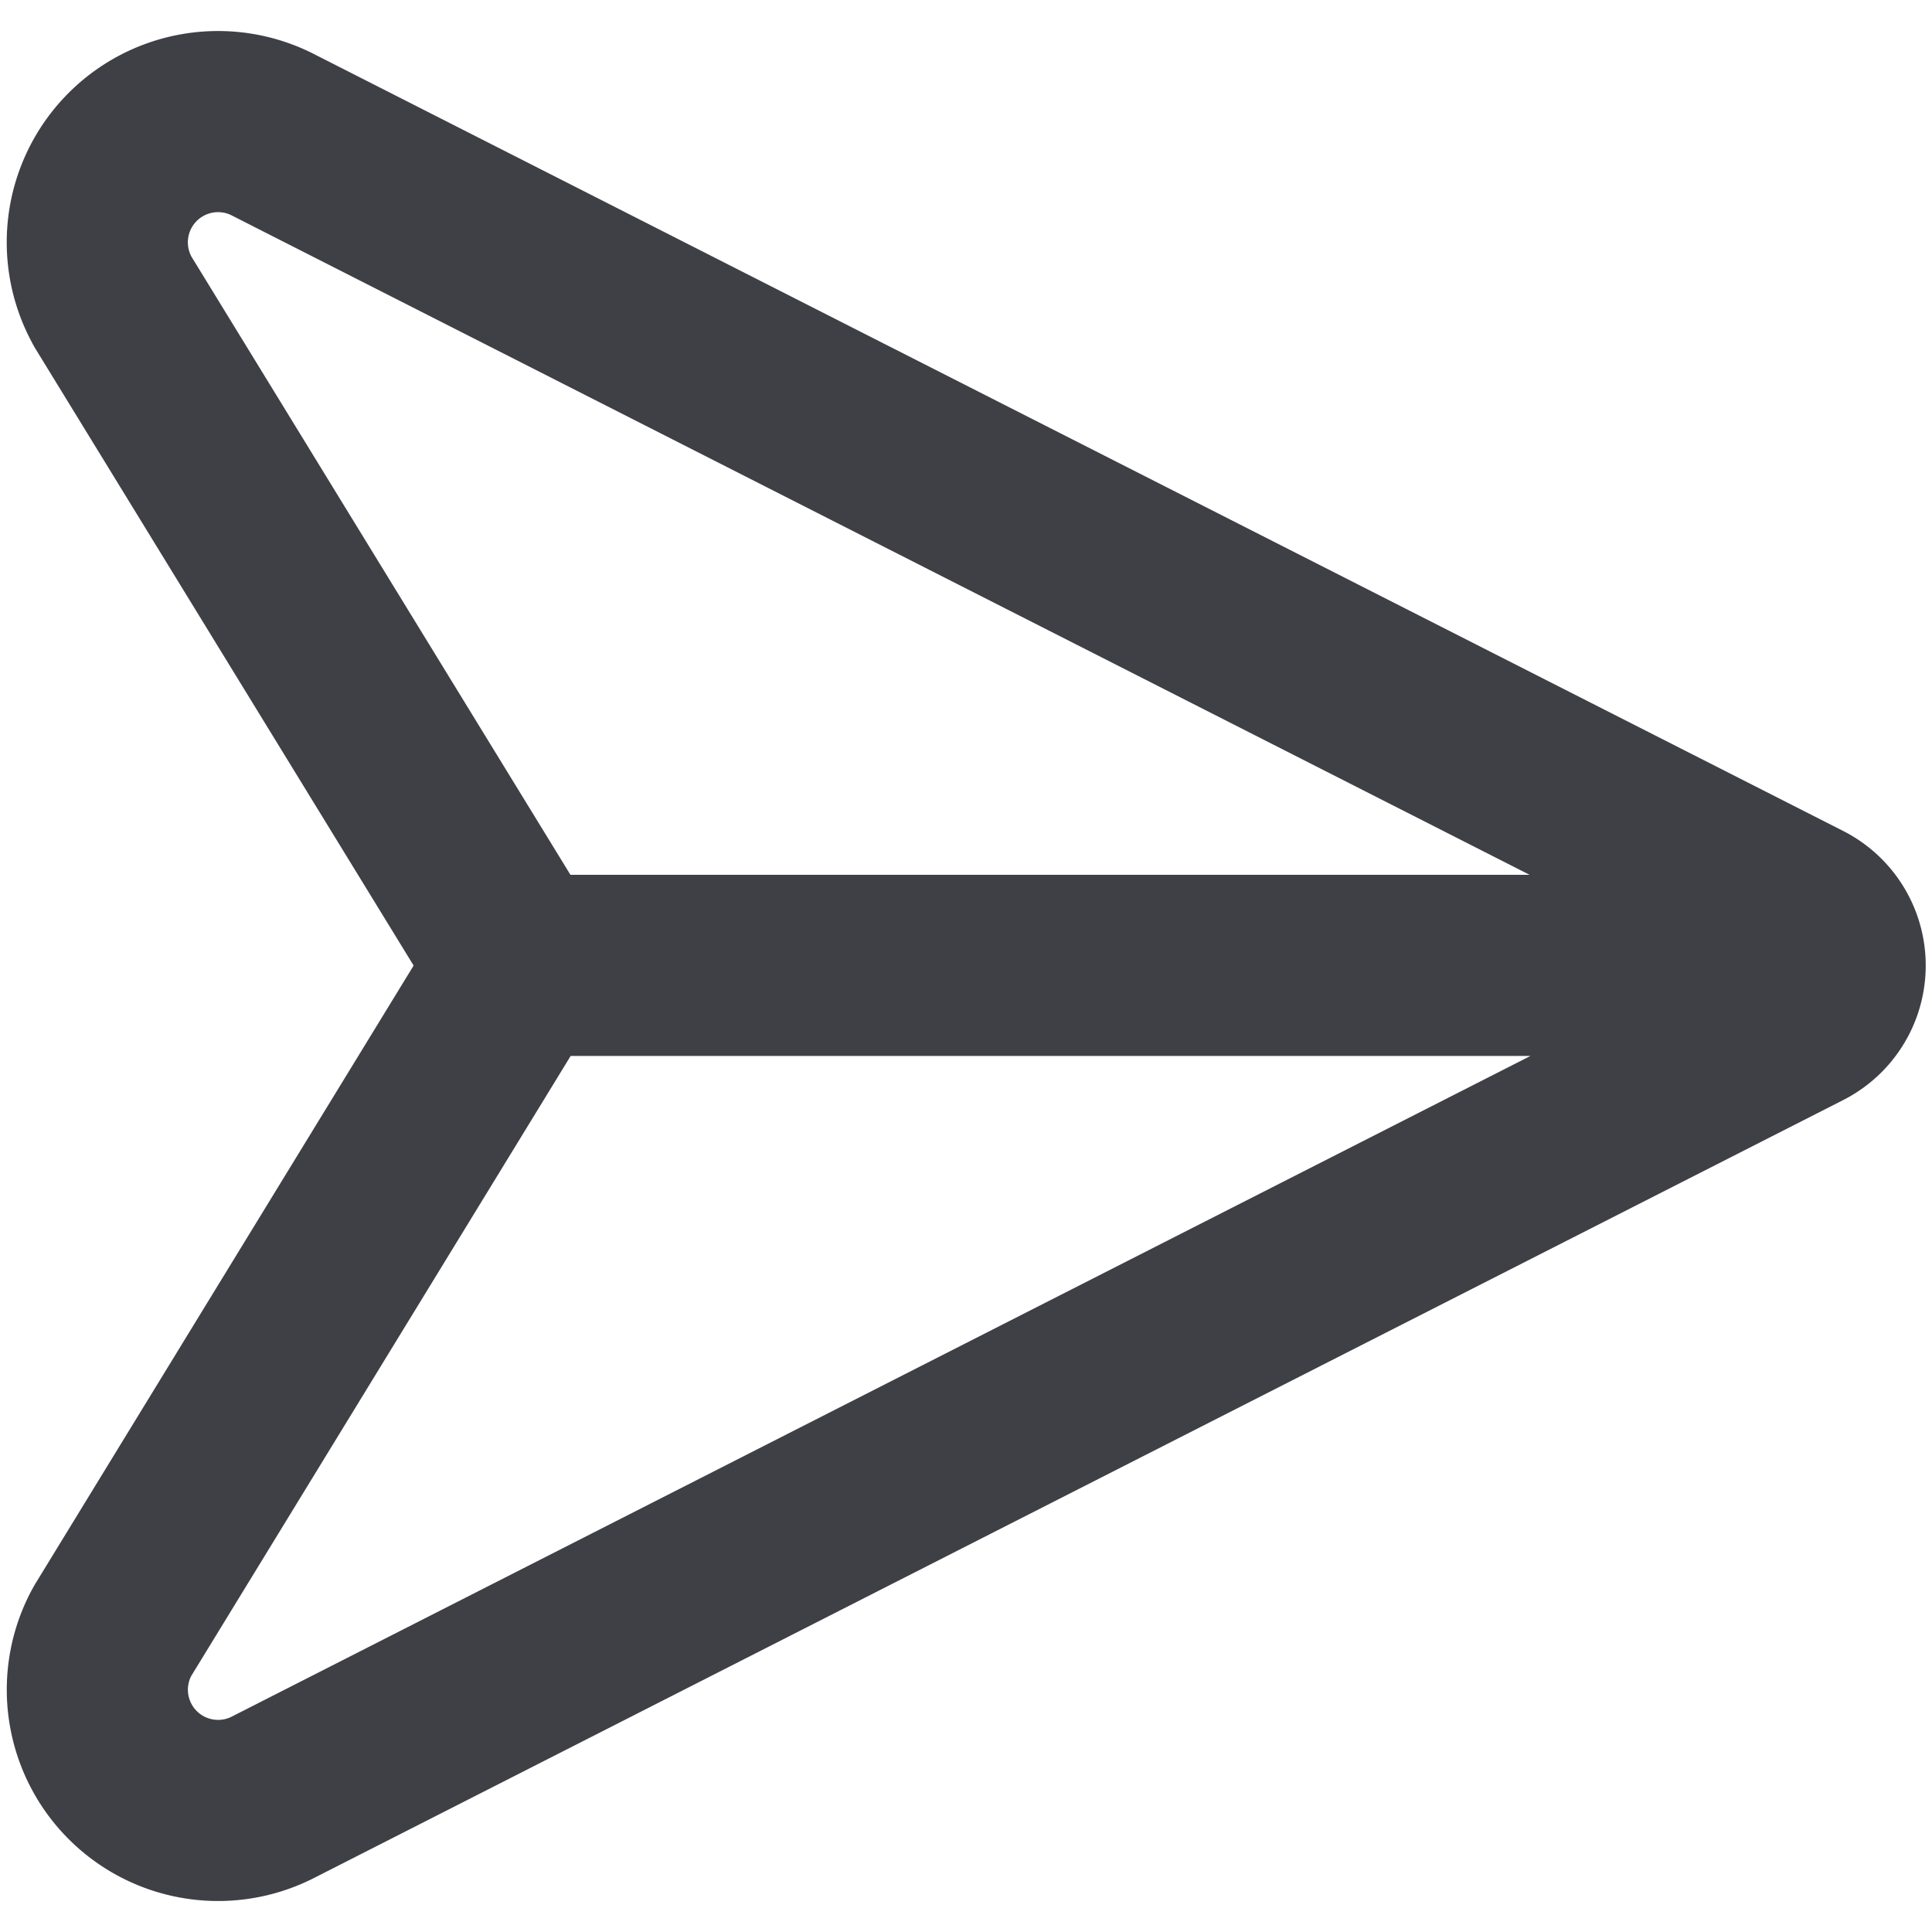 <svg xmlns="http://www.w3.org/2000/svg" width="16" height="16" fill="none" viewBox="0 0 16 16">
  <path stroke="#3F3F46" stroke-linecap="round" stroke-linejoin="round" stroke-width="1.5"
    d="M.933 2.495A1 1 0 0 1 2.25 1.111l12.676 6.44a.5.5 0 0 1 0 .89L2.249 14.89a1 1 0 0 1-1.316-1.384l3.372-5.51-3.372-5.5ZM15.198 7.995H4.302" />
</svg>
